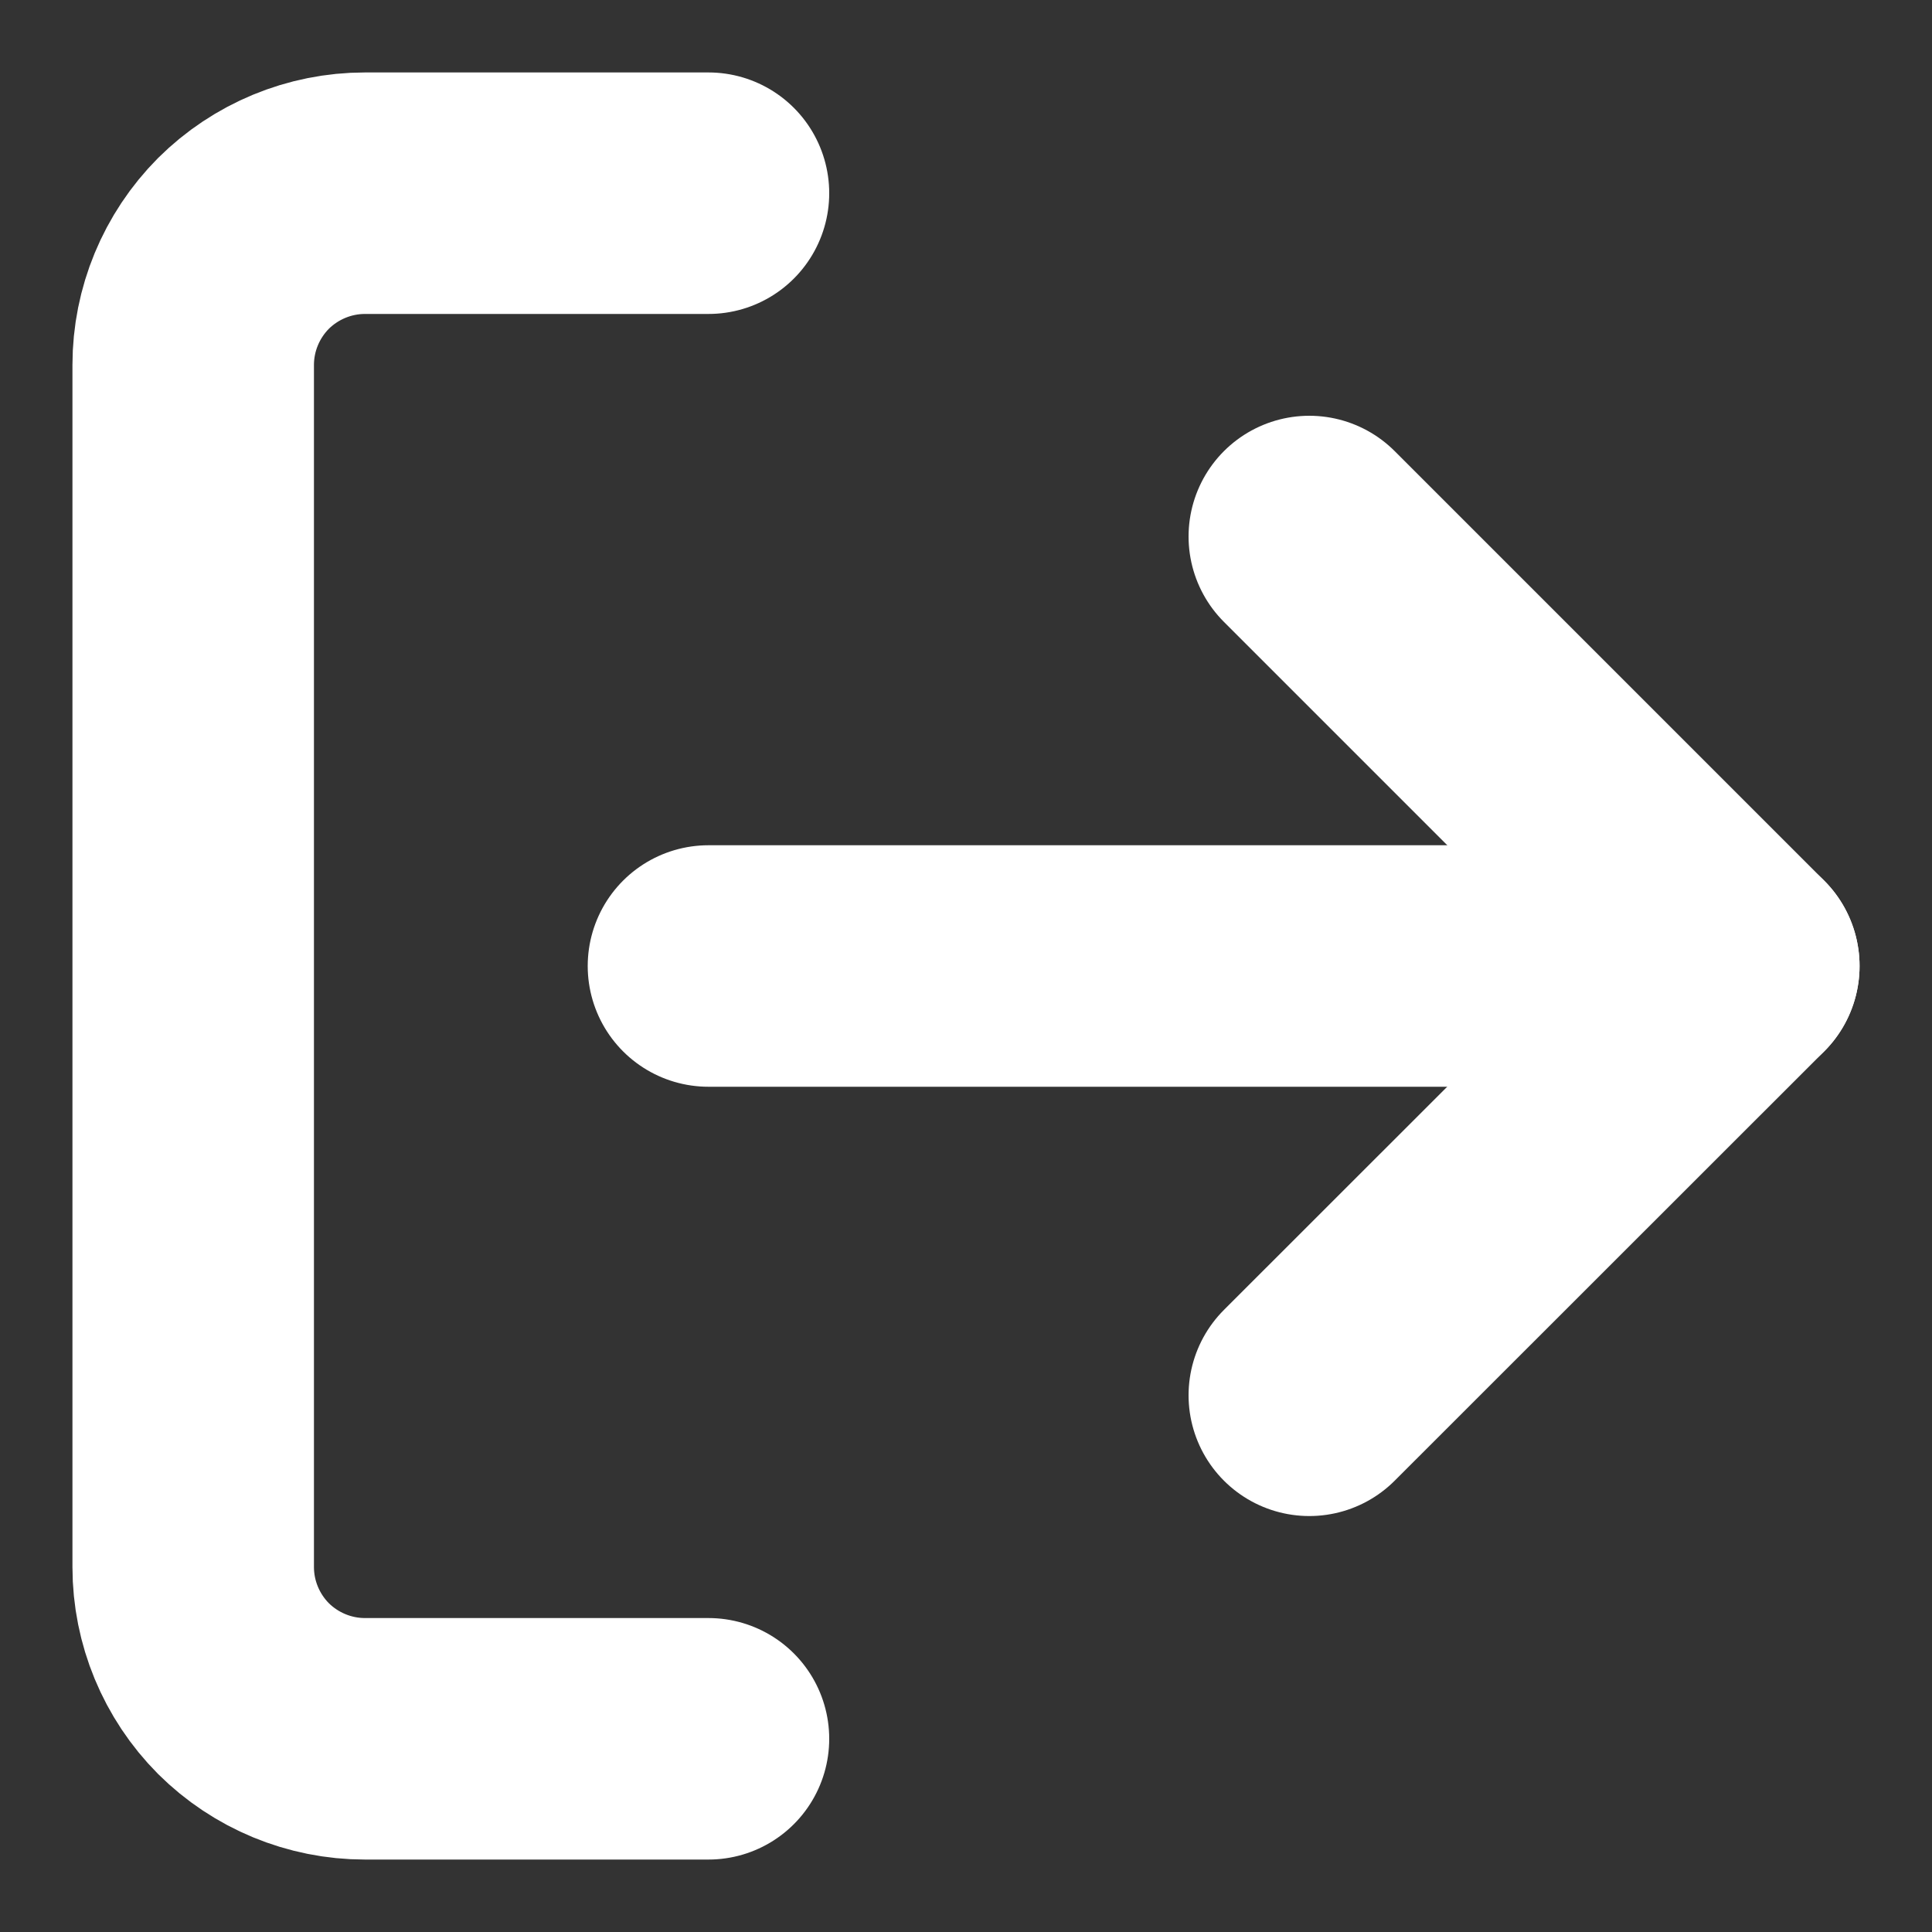 <svg width="10" height="10" viewBox="0 0 10 10" fill="none" xmlns="http://www.w3.org/2000/svg">
<rect x="0" y="0" width="10" height="10" fill="#333333" stroke="none"/>
<path d="M3.667 9H1.889C1.653 9 1.427 8.906 1.26 8.74C1.094 8.573 1 8.347 1 8.111V1.889C1 1.653 1.094 1.427 1.26 1.26C1.427 1.094 1.653 1 1.889 1H3.667" stroke="white" stroke-width="1.25" stroke-linecap="round" stroke-linejoin="round"/>
<path d="M6.777 7.222L9 5L6.777 2.777" stroke="white" stroke-width="1.25" stroke-linecap="round" stroke-linejoin="round"/>
<path d="M9 5H3.667" stroke="white" stroke-width="1.25" stroke-linecap="round" stroke-linejoin="round"/>
</svg>
